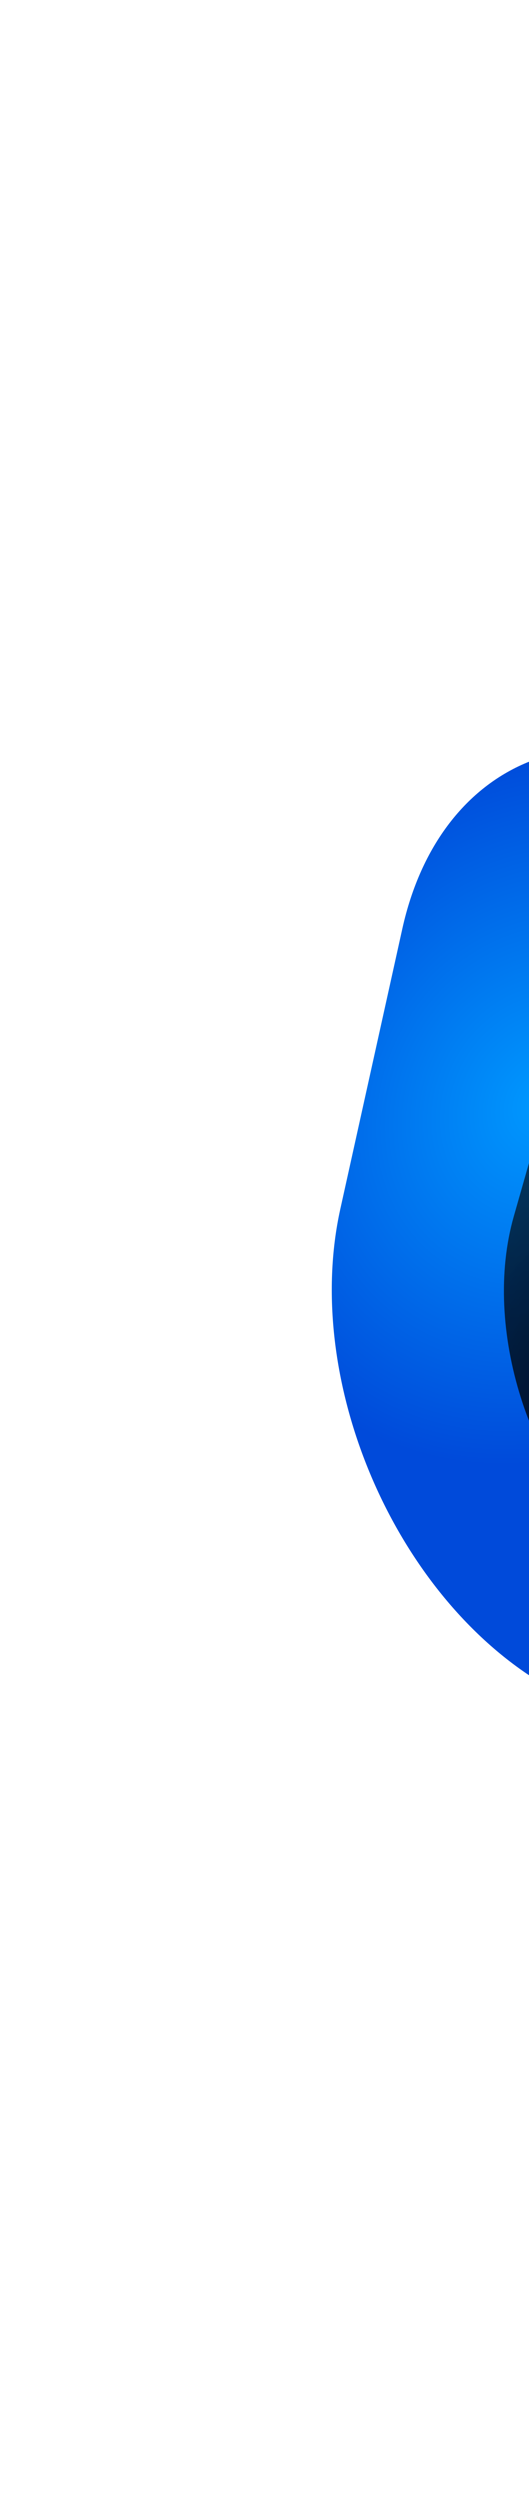 <svg width="358" height="1691" viewBox="0 0 358 1691" fill="none" xmlns="http://www.w3.org/2000/svg">
<mask id="mask0_2_3" style="mask-type:alpha" maskUnits="userSpaceOnUse" x="-1" y="-22" width="861" height="1713">
<rect x="860" y="-22" width="1713" height="860" transform="rotate(90 860 -22)" fill="#111111"/>
</mask>
<g mask="url(#mask0_2_3)">
<g style="mix-blend-mode:color-dodge" filter="url(#filter0_f_2_3)">
<path d="M307.061 802.828C289.583 881.781 330.798 980.856 399.118 1024.12C467.437 1067.38 536.99 1038.44 554.468 959.491L583.612 827.84C601.09 748.887 559.875 649.812 491.555 606.551C423.235 563.289 353.683 592.223 336.205 671.177L307.061 802.828Z" fill="url(#paint0_radial_2_3)"/>
</g>
<g style="mix-blend-mode:color-dodge" filter="url(#filter1_f_2_3)">
<path d="M230.31 817.779C205.152 931.423 264.477 1074.03 362.815 1136.3C461.153 1198.57 561.267 1156.92 586.424 1043.28L628.373 853.782C653.531 740.138 594.206 597.531 495.868 535.261C397.53 472.991 297.416 514.638 272.259 628.283L230.31 817.779Z" fill="url(#paint1_radial_2_3)"/>
</g>
<g opacity="0.9" filter="url(#filter2_f_2_3)">
<path d="M418.644 1048.26C358.057 998.909 326.293 897.972 347.696 822.814L376.084 723.133C397.488 647.976 463.955 627.06 524.542 676.415C585.129 725.77 616.893 826.708 595.489 901.865L567.101 1001.55C545.698 1076.7 479.231 1097.62 418.644 1048.26Z" fill="url(#paint2_radial_2_3)"/>
</g>
</g>
<defs>
<filter id="filter0_f_2_3" x="143.266" y="426.686" width="604.14" height="777.295" filterUnits="userSpaceOnUse" color-interpolation-filters="sRGB">
<feFlood flood-opacity="0" result="BackgroundImageFix"/>
<feBlend mode="normal" in="SourceGraphic" in2="BackgroundImageFix" result="shape"/>
<feGaussianBlur stdDeviation="79.89" result="effect1_foregroundBlur_2_3"/>
</filter>
<filter id="filter1_f_2_3" x="15.751" y="297.572" width="827.181" height="1076.42" filterUnits="userSpaceOnUse" color-interpolation-filters="sRGB">
<feFlood flood-opacity="0" result="BackgroundImageFix"/>
<feBlend mode="normal" in="SourceGraphic" in2="BackgroundImageFix" result="shape"/>
<feGaussianBlur stdDeviation="104.39" result="effect1_foregroundBlur_2_3"/>
</filter>
<filter id="filter2_f_2_3" x="-153.59" y="155.067" width="1250.37" height="1414.55" filterUnits="userSpaceOnUse" color-interpolation-filters="sRGB">
<feFlood flood-opacity="0" result="BackgroundImageFix"/>
<feBlend mode="normal" in="SourceGraphic" in2="BackgroundImageFix" result="shape"/>
<feGaussianBlur stdDeviation="247.305" result="effect1_foregroundBlur_2_3"/>
</filter>
<radialGradient id="paint0_radial_2_3" cx="0" cy="0" r="1" gradientUnits="userSpaceOnUse" gradientTransform="translate(464.259 933.731) rotate(-106.59) scale(193.149 131.798)">
<stop stop-color="white"/>
<stop offset="1" stop-color="white" stop-opacity="0"/>
</radialGradient>
<radialGradient id="paint1_radial_2_3" cx="0" cy="0" r="1" gradientUnits="userSpaceOnUse" gradientTransform="translate(368.099 748.959) rotate(-59.125) scale(248.982 219.796)">
<stop stop-color="#0099FF"/>
<stop offset="1" stop-color="#004ADA"/>
</radialGradient>
<radialGradient id="paint2_radial_2_3" cx="0" cy="0" r="1" gradientUnits="userSpaceOnUse" gradientTransform="translate(446.184 942.551) rotate(38.412) scale(612.585 777.546)">
<stop/>
<stop offset="1" stop-color="#091520" stop-opacity="0"/>
</radialGradient>
</defs>
</svg>
